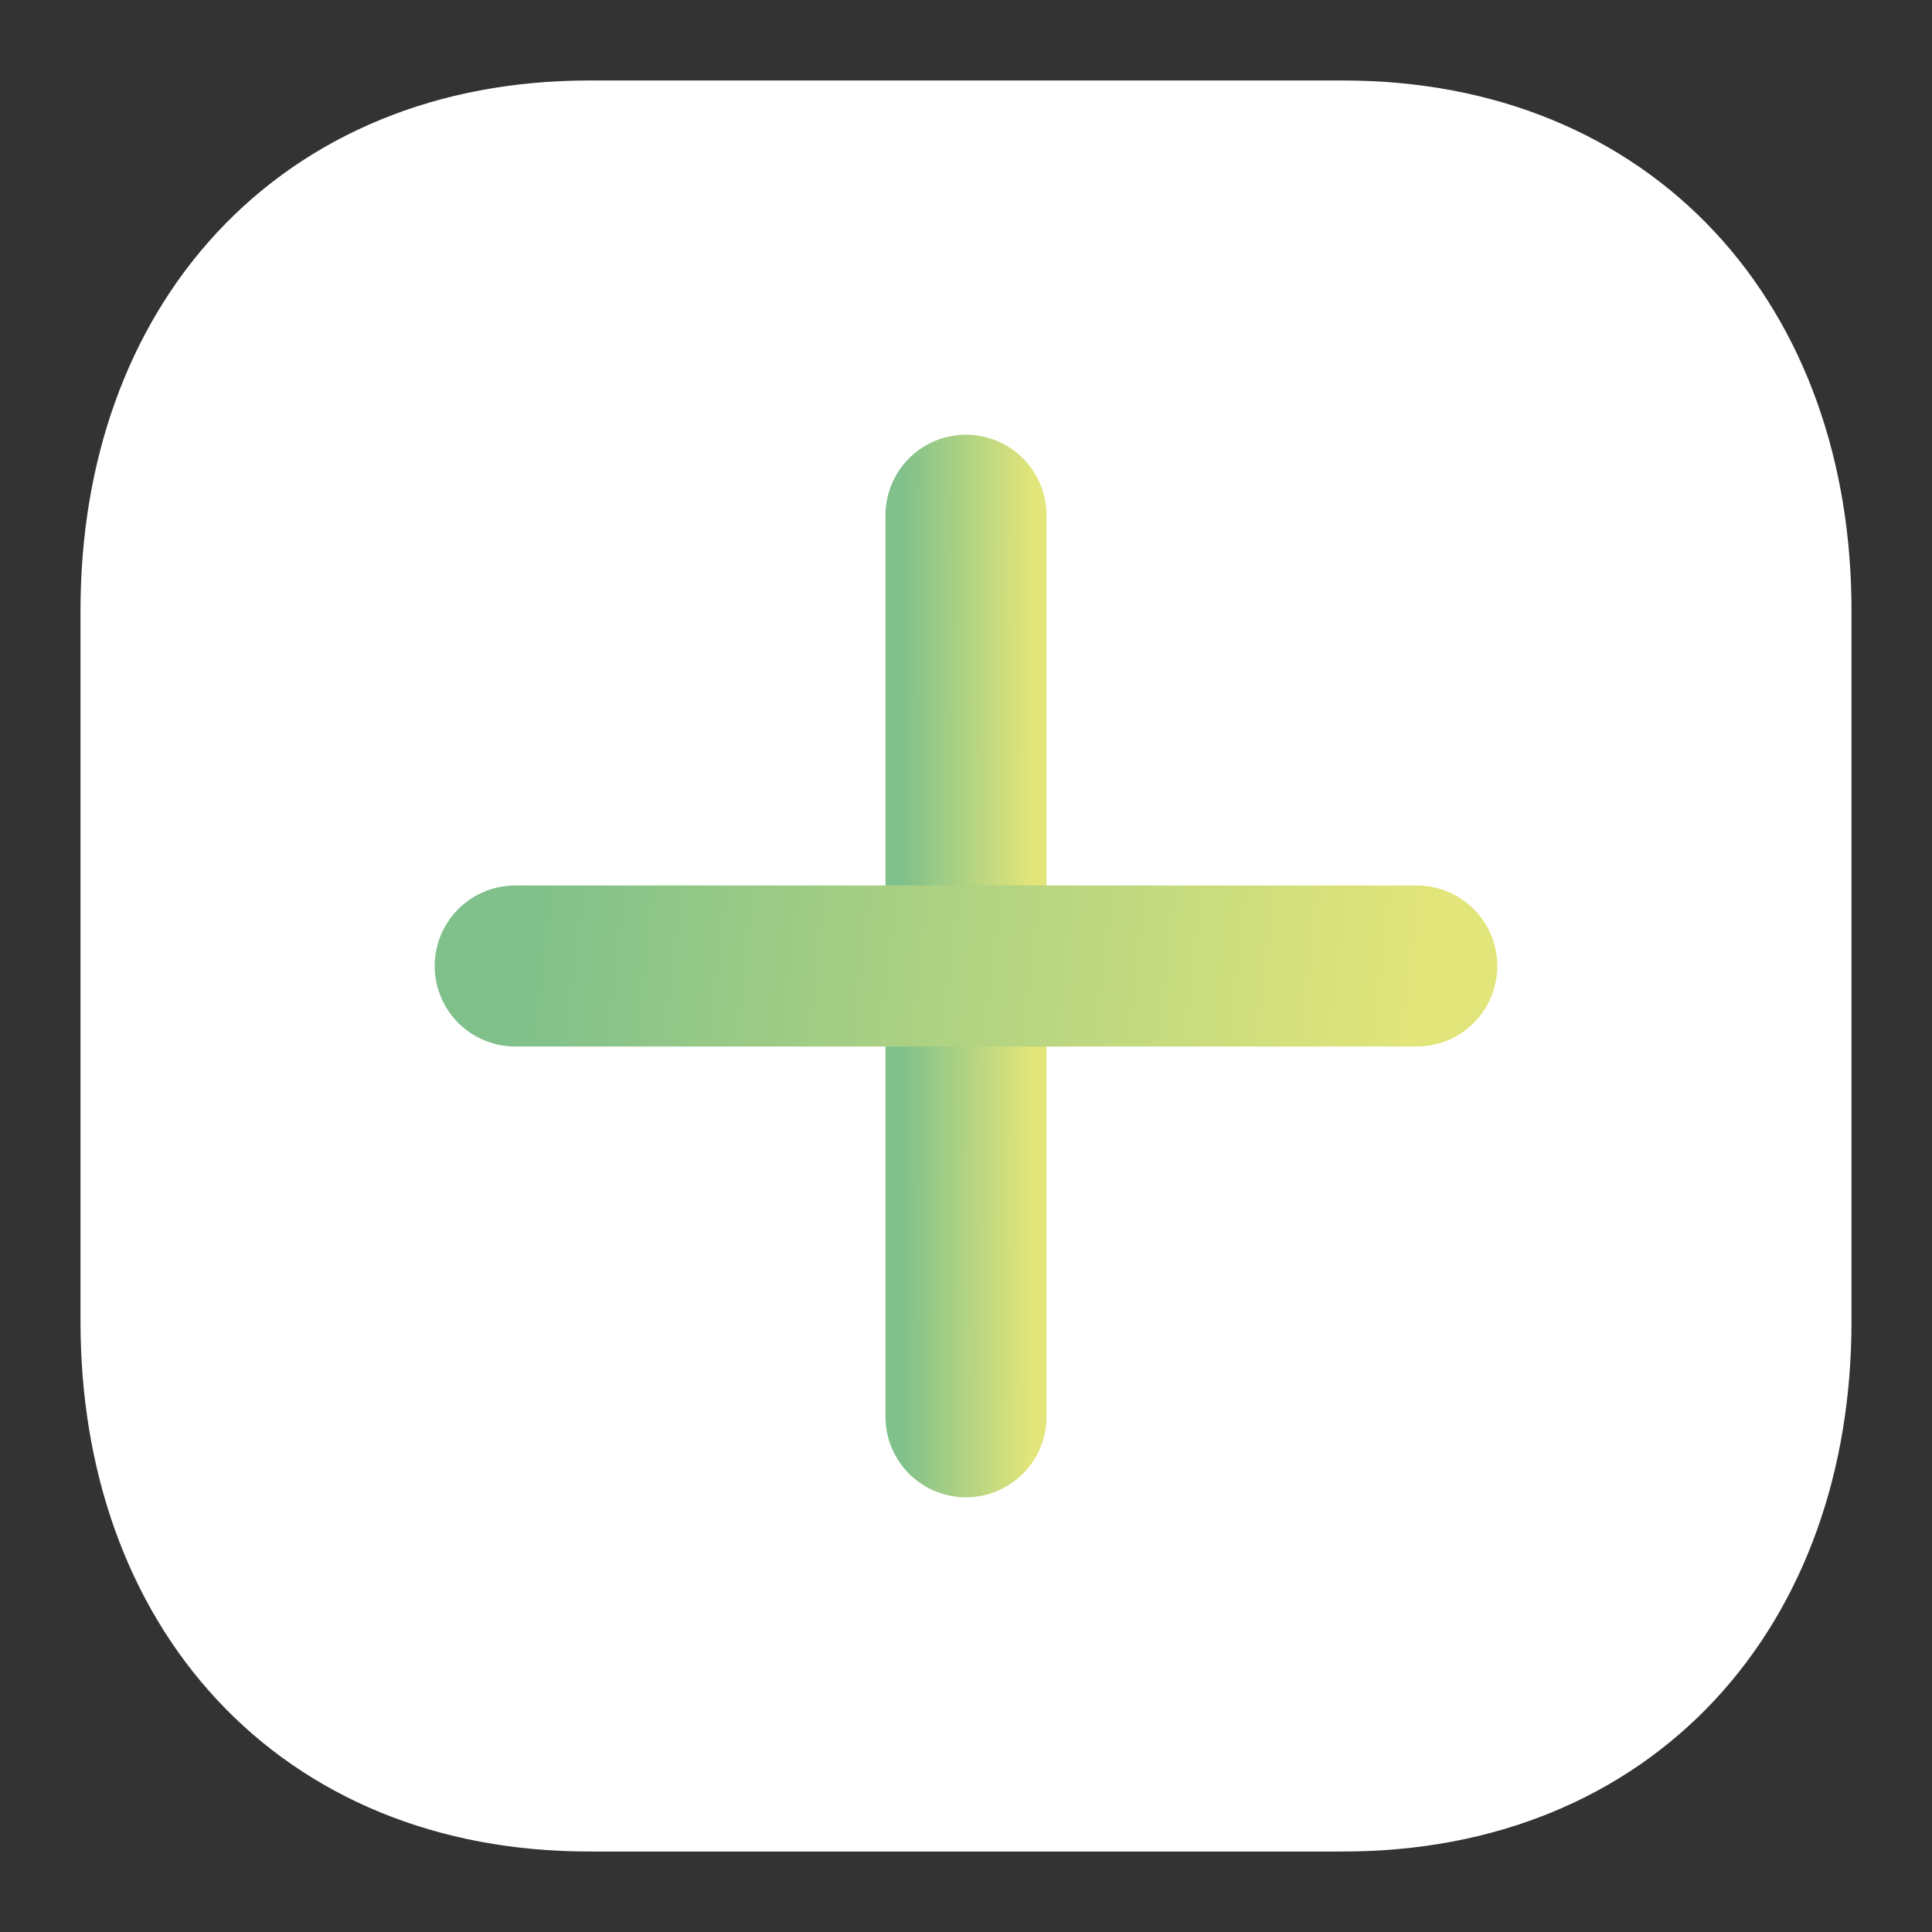 <svg width="24" height="24" viewBox="0 0 24 24" fill="none" xmlns="http://www.w3.org/2000/svg">
<rect x="0" y="0" width="24" height="24" fill="#333333" stroke="none"/>
<path fill-rule="evenodd" clip-rule="evenodd" d="M16.686 2H7.314C4.048 2 2 4.312 2 7.585V16.415C2 19.688 4.038 22 7.314 22H16.686C19.962 22 22 19.688 22 16.415V7.585C22 4.312 19.962 2 16.686 2Z" fill="white" stroke="white" stroke-width="2" stroke-linecap="round" stroke-linejoin="round"/>
<path d="M12 6.4V17.6" stroke="url(#paint0_linear_3973_13541)" stroke-width="2" stroke-linecap="round" stroke-linejoin="round"/>
<path d="M17.6 12H6.4" stroke="url(#paint1_linear_3973_13541)" stroke-width="2" stroke-linecap="round" stroke-linejoin="round"/>
<defs>
<linearGradient id="paint0_linear_3973_13541" x1="12.8" y1="17.6" x2="11.174" y2="17.596" gradientUnits="userSpaceOnUse">
<stop stop-color="#E2E57A"/>
<stop offset="1" stop-color="#7FC08B"/>
</linearGradient>
<linearGradient id="paint1_linear_3973_13541" x1="17.6" y1="12.8" x2="6.366" y2="11.497" gradientUnits="userSpaceOnUse">
<stop stop-color="#E2E57A"/>
<stop offset="1" stop-color="#7FC08B"/>
</linearGradient>
</defs>
</svg>
